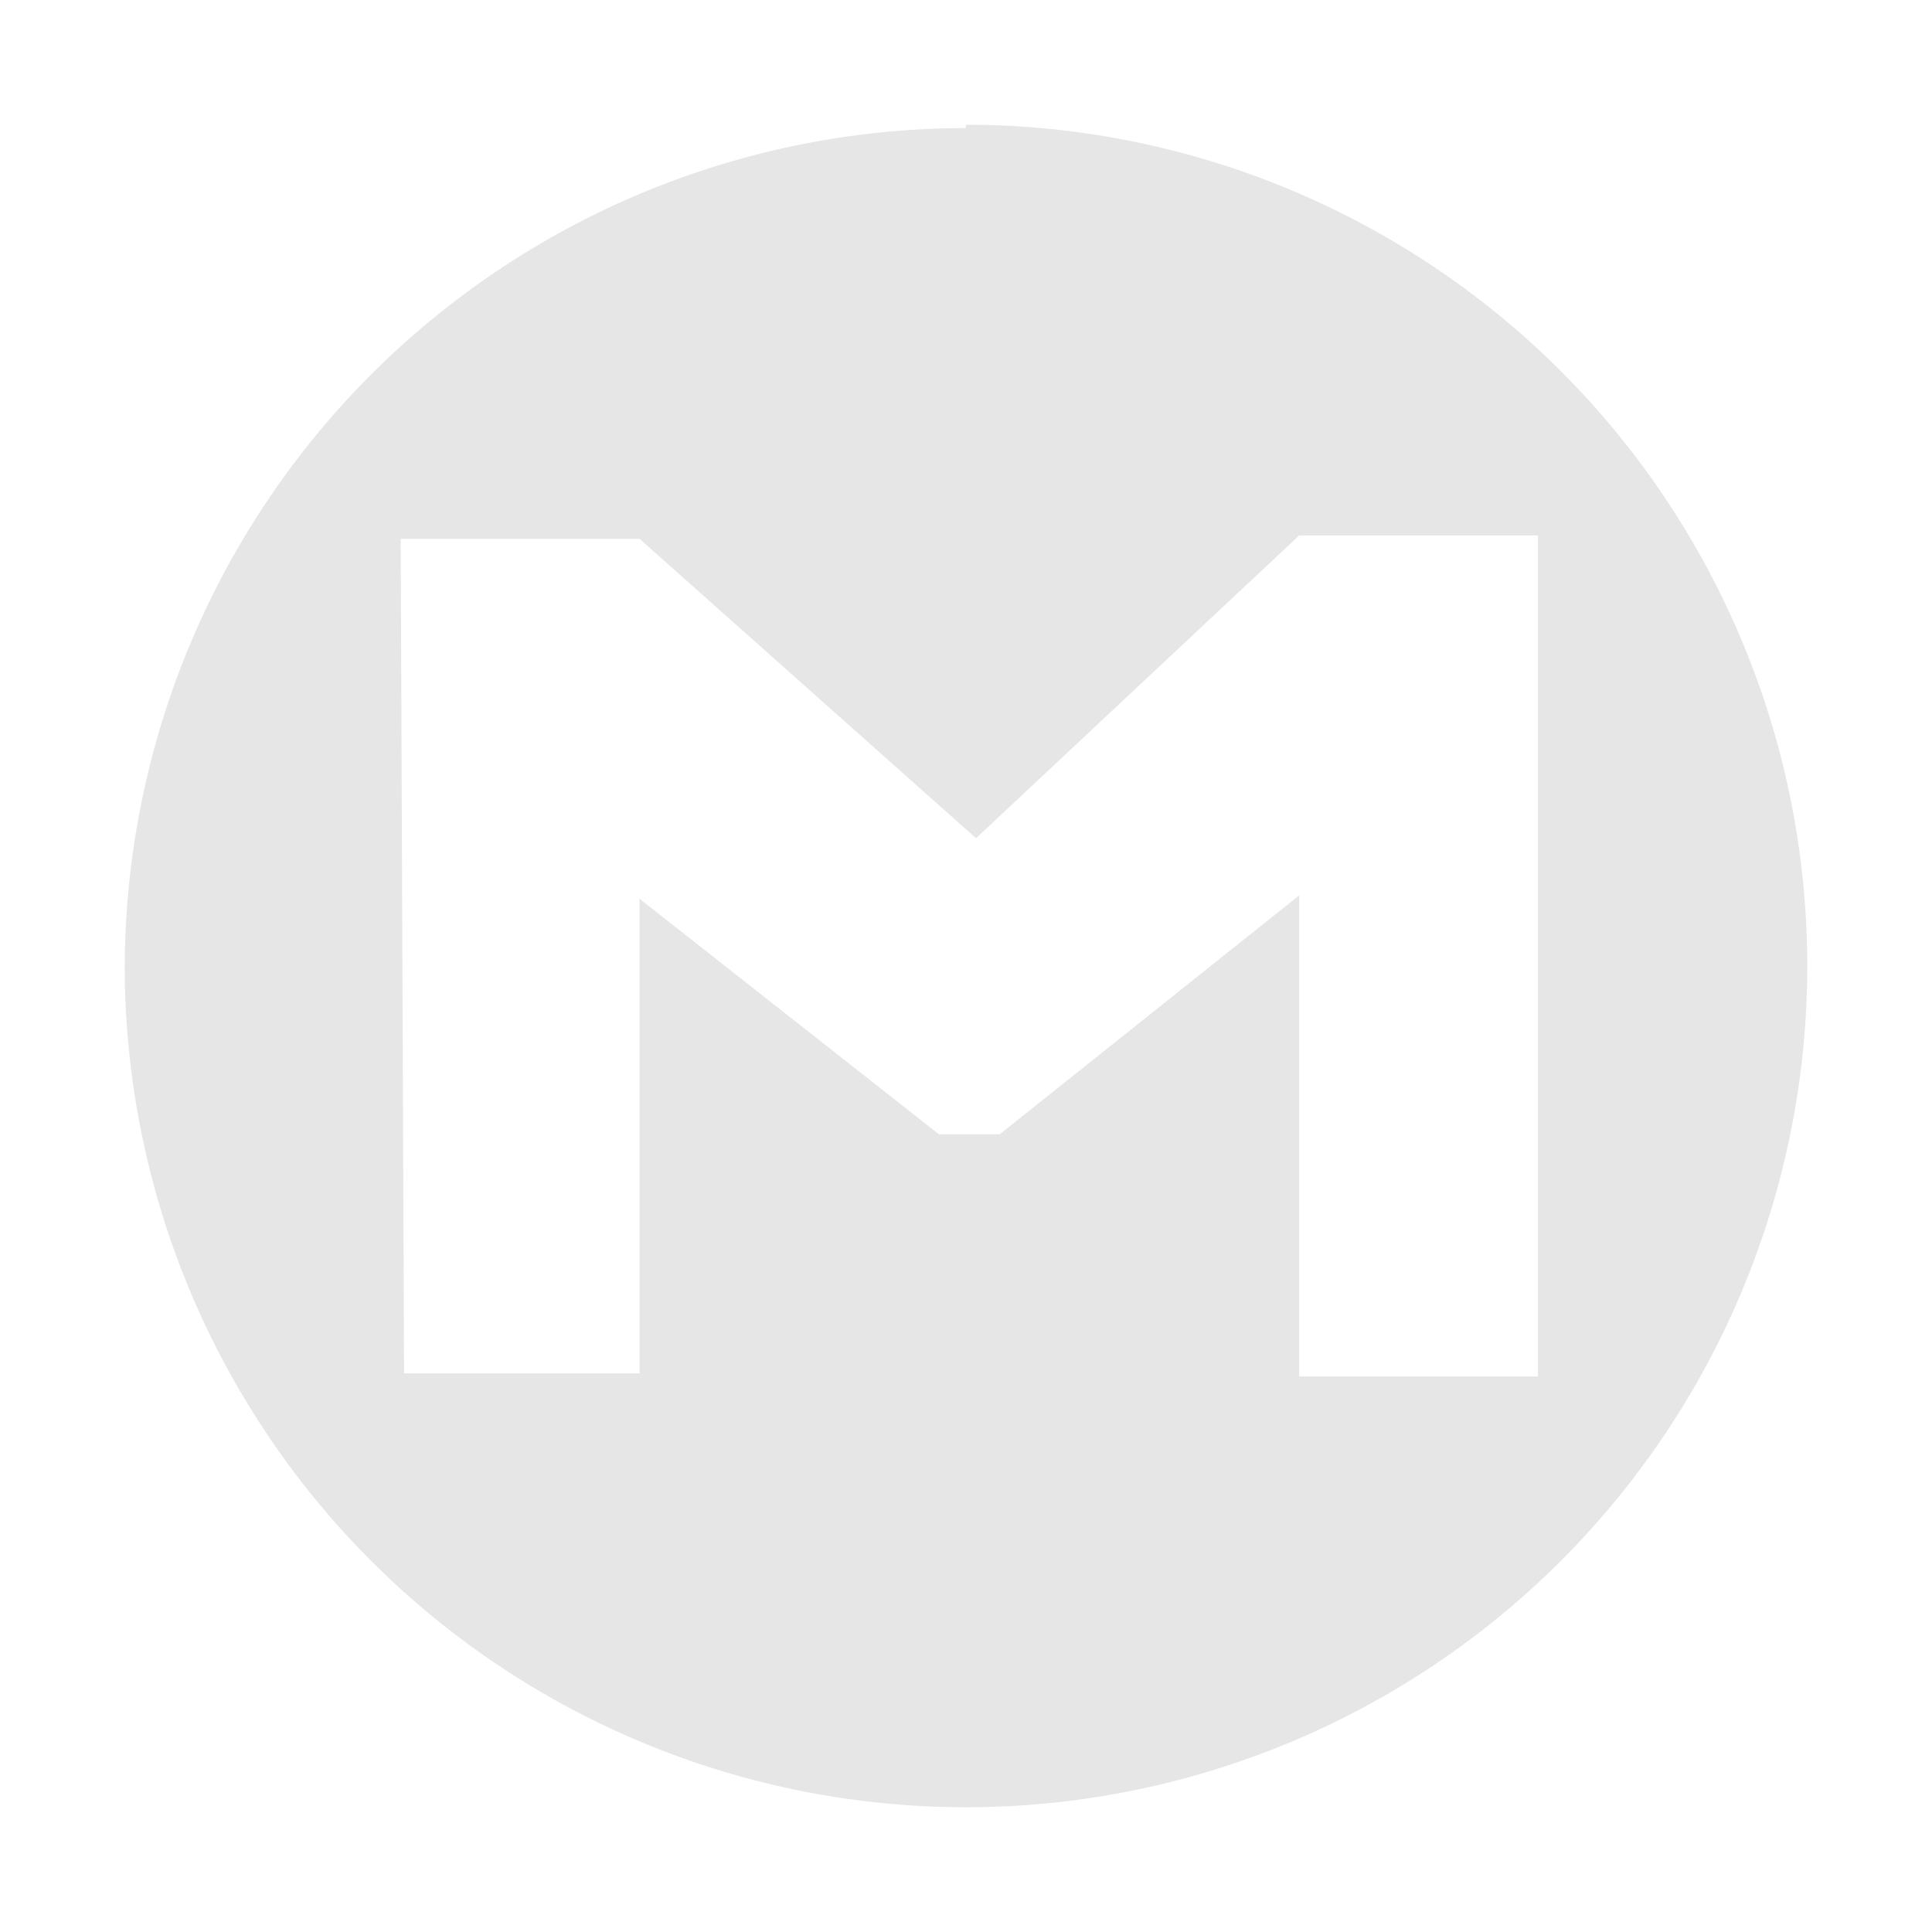<svg xmlns="http://www.w3.org/2000/svg" width="24" height="24" viewBox="0 0 6.35 6.35"><defs><linearGradient id="a"><stop offset="0" stop-color="#216778"/><stop offset="1" stop-color="#5fbcd3"/></linearGradient></defs><path d="M3.175.421A2.765 2.765 0 0 0 .41 3.186 2.765 2.765 0 0 0 3.175 5.94 2.765 2.765 0 0 0 5.94 3.175 2.765 2.765 0 0 0 3.175.41zm-1.858 1.35h.785l1.106.984L4.27 1.76h.785v2.764H4.27V2.943l-.984.785h-.2l-.984-.774v1.56h-.774z" fill="#e6e6e6"/></svg>
